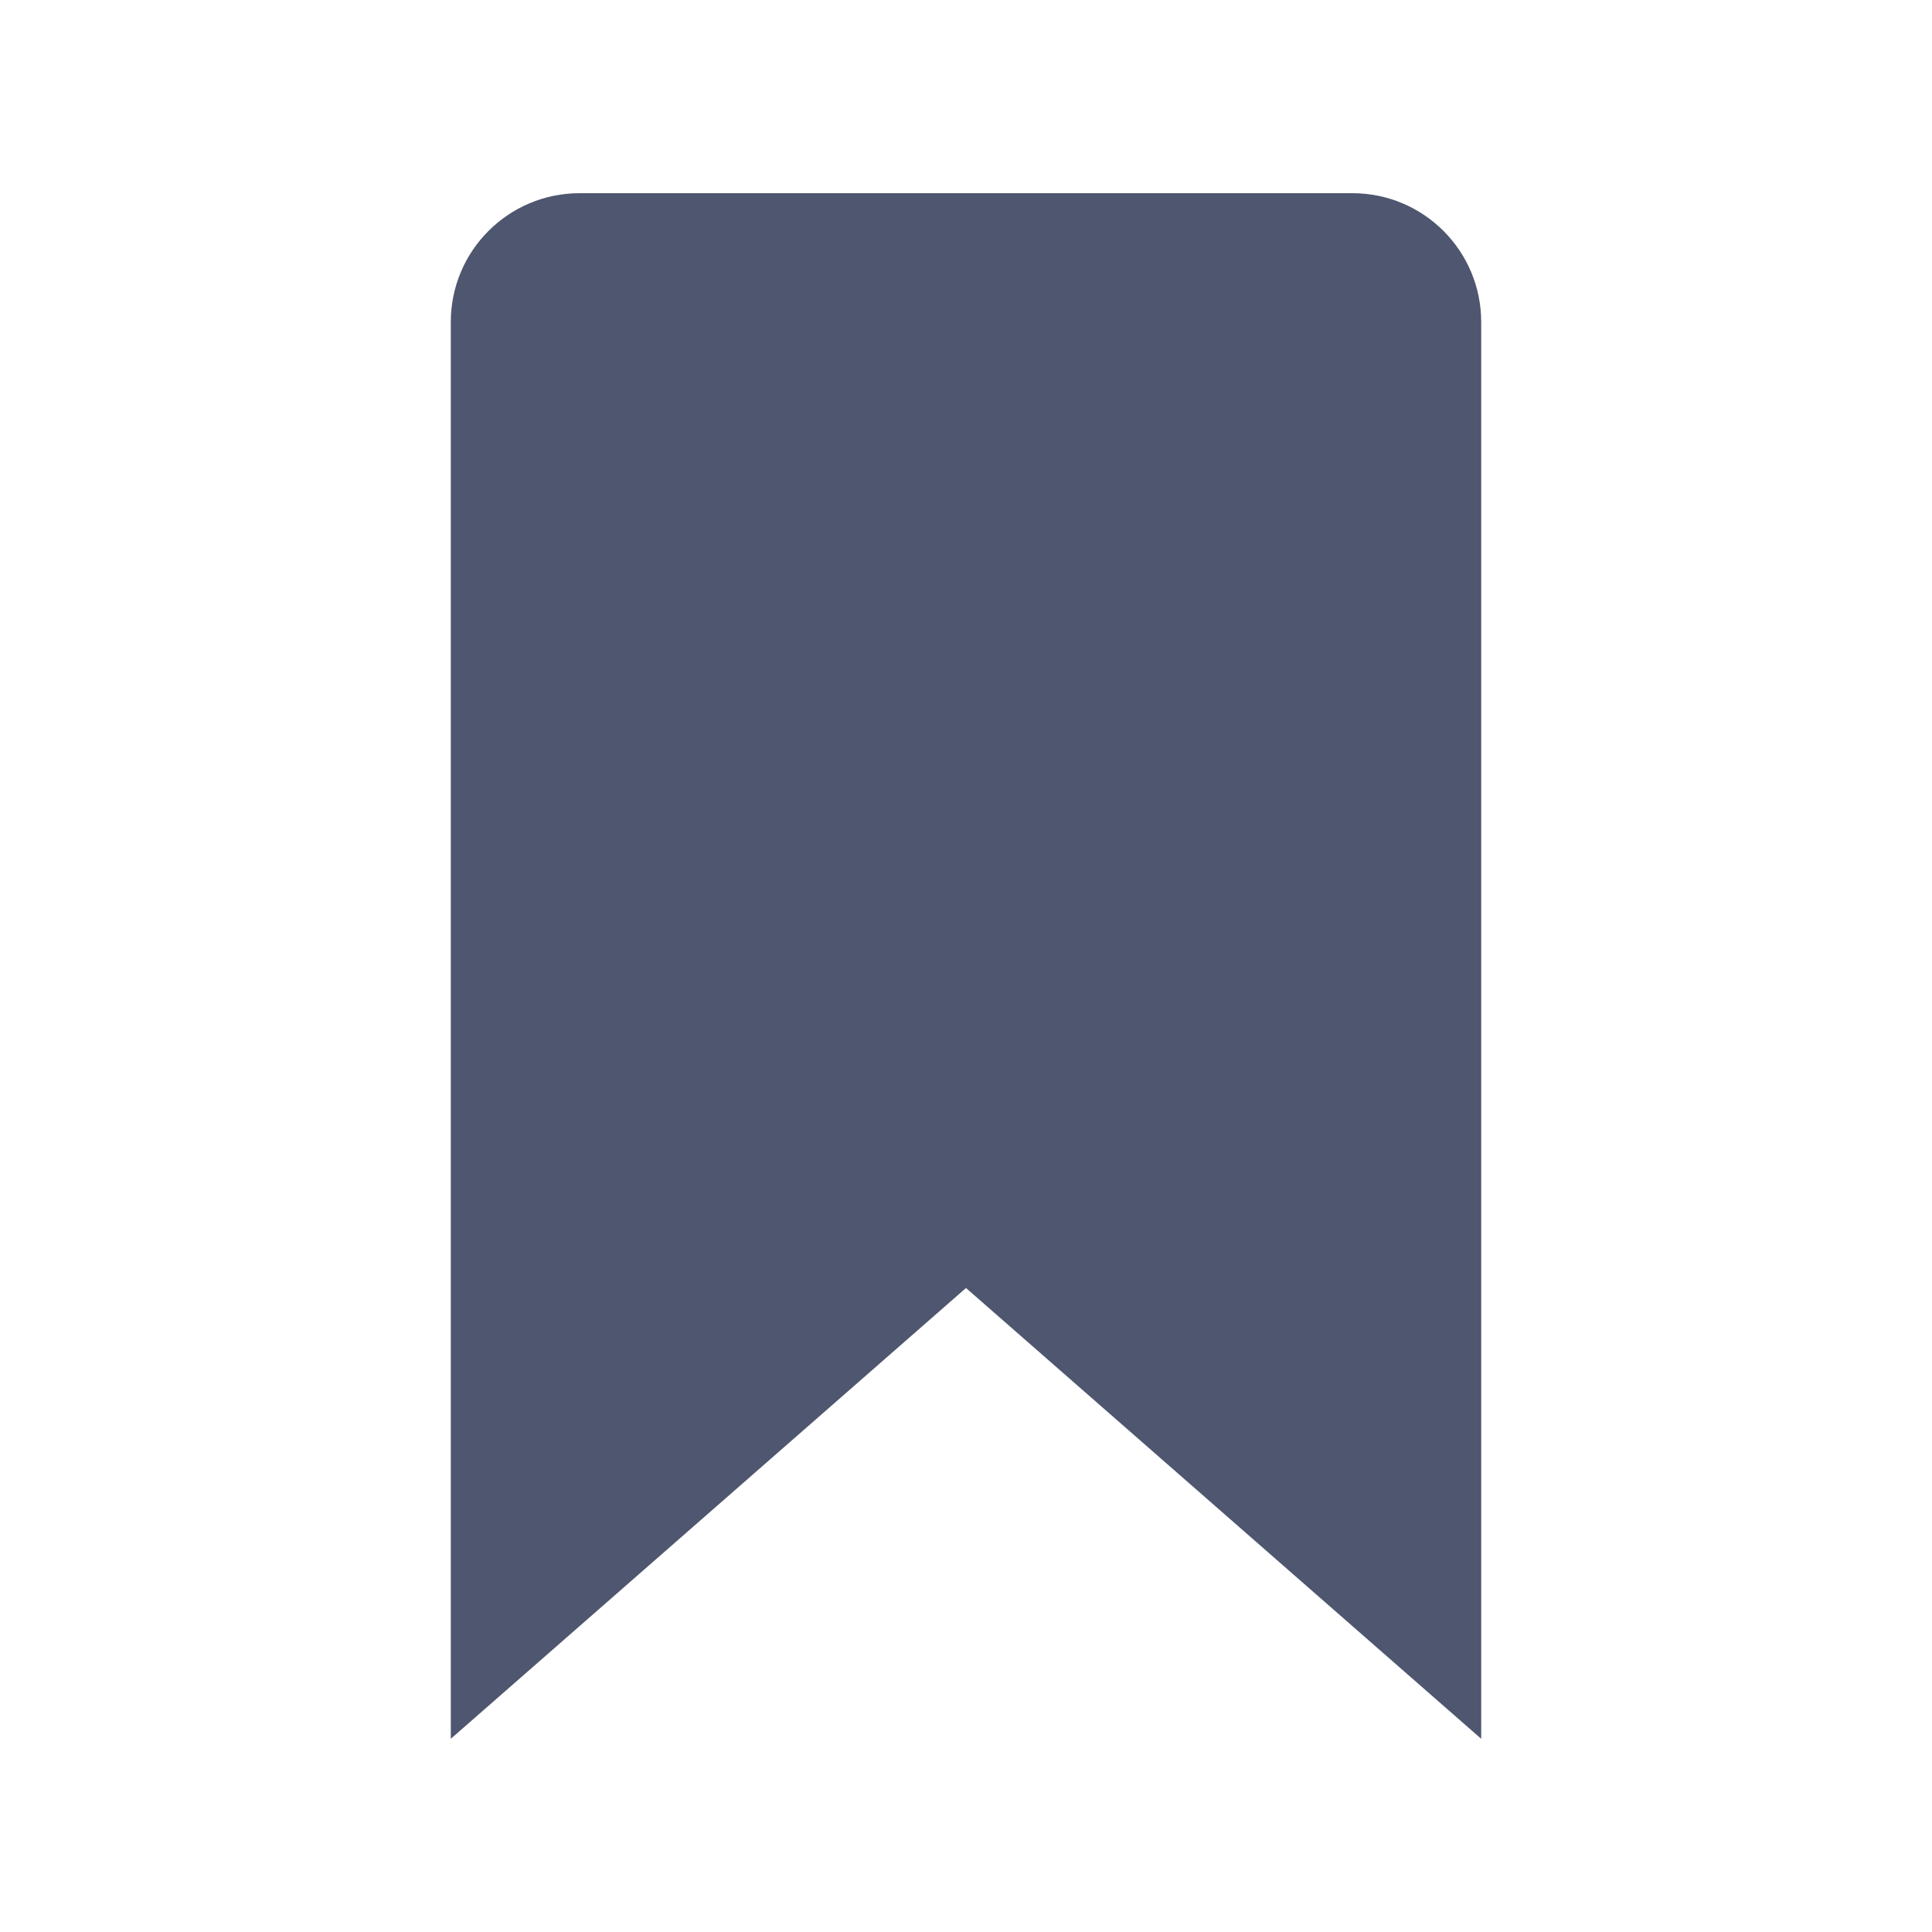 <?xml version="1.0"?>
<svg fill="#4f566f" xmlns="http://www.w3.org/2000/svg"  viewBox="0 0 30 30" width="30px" height="30px">
<path d="M23,27l-8-7l-8,7V5c0-1.105,0.895-2,2-2h12c1.105,0,2,0.895,2,2V27z"/>
</svg>